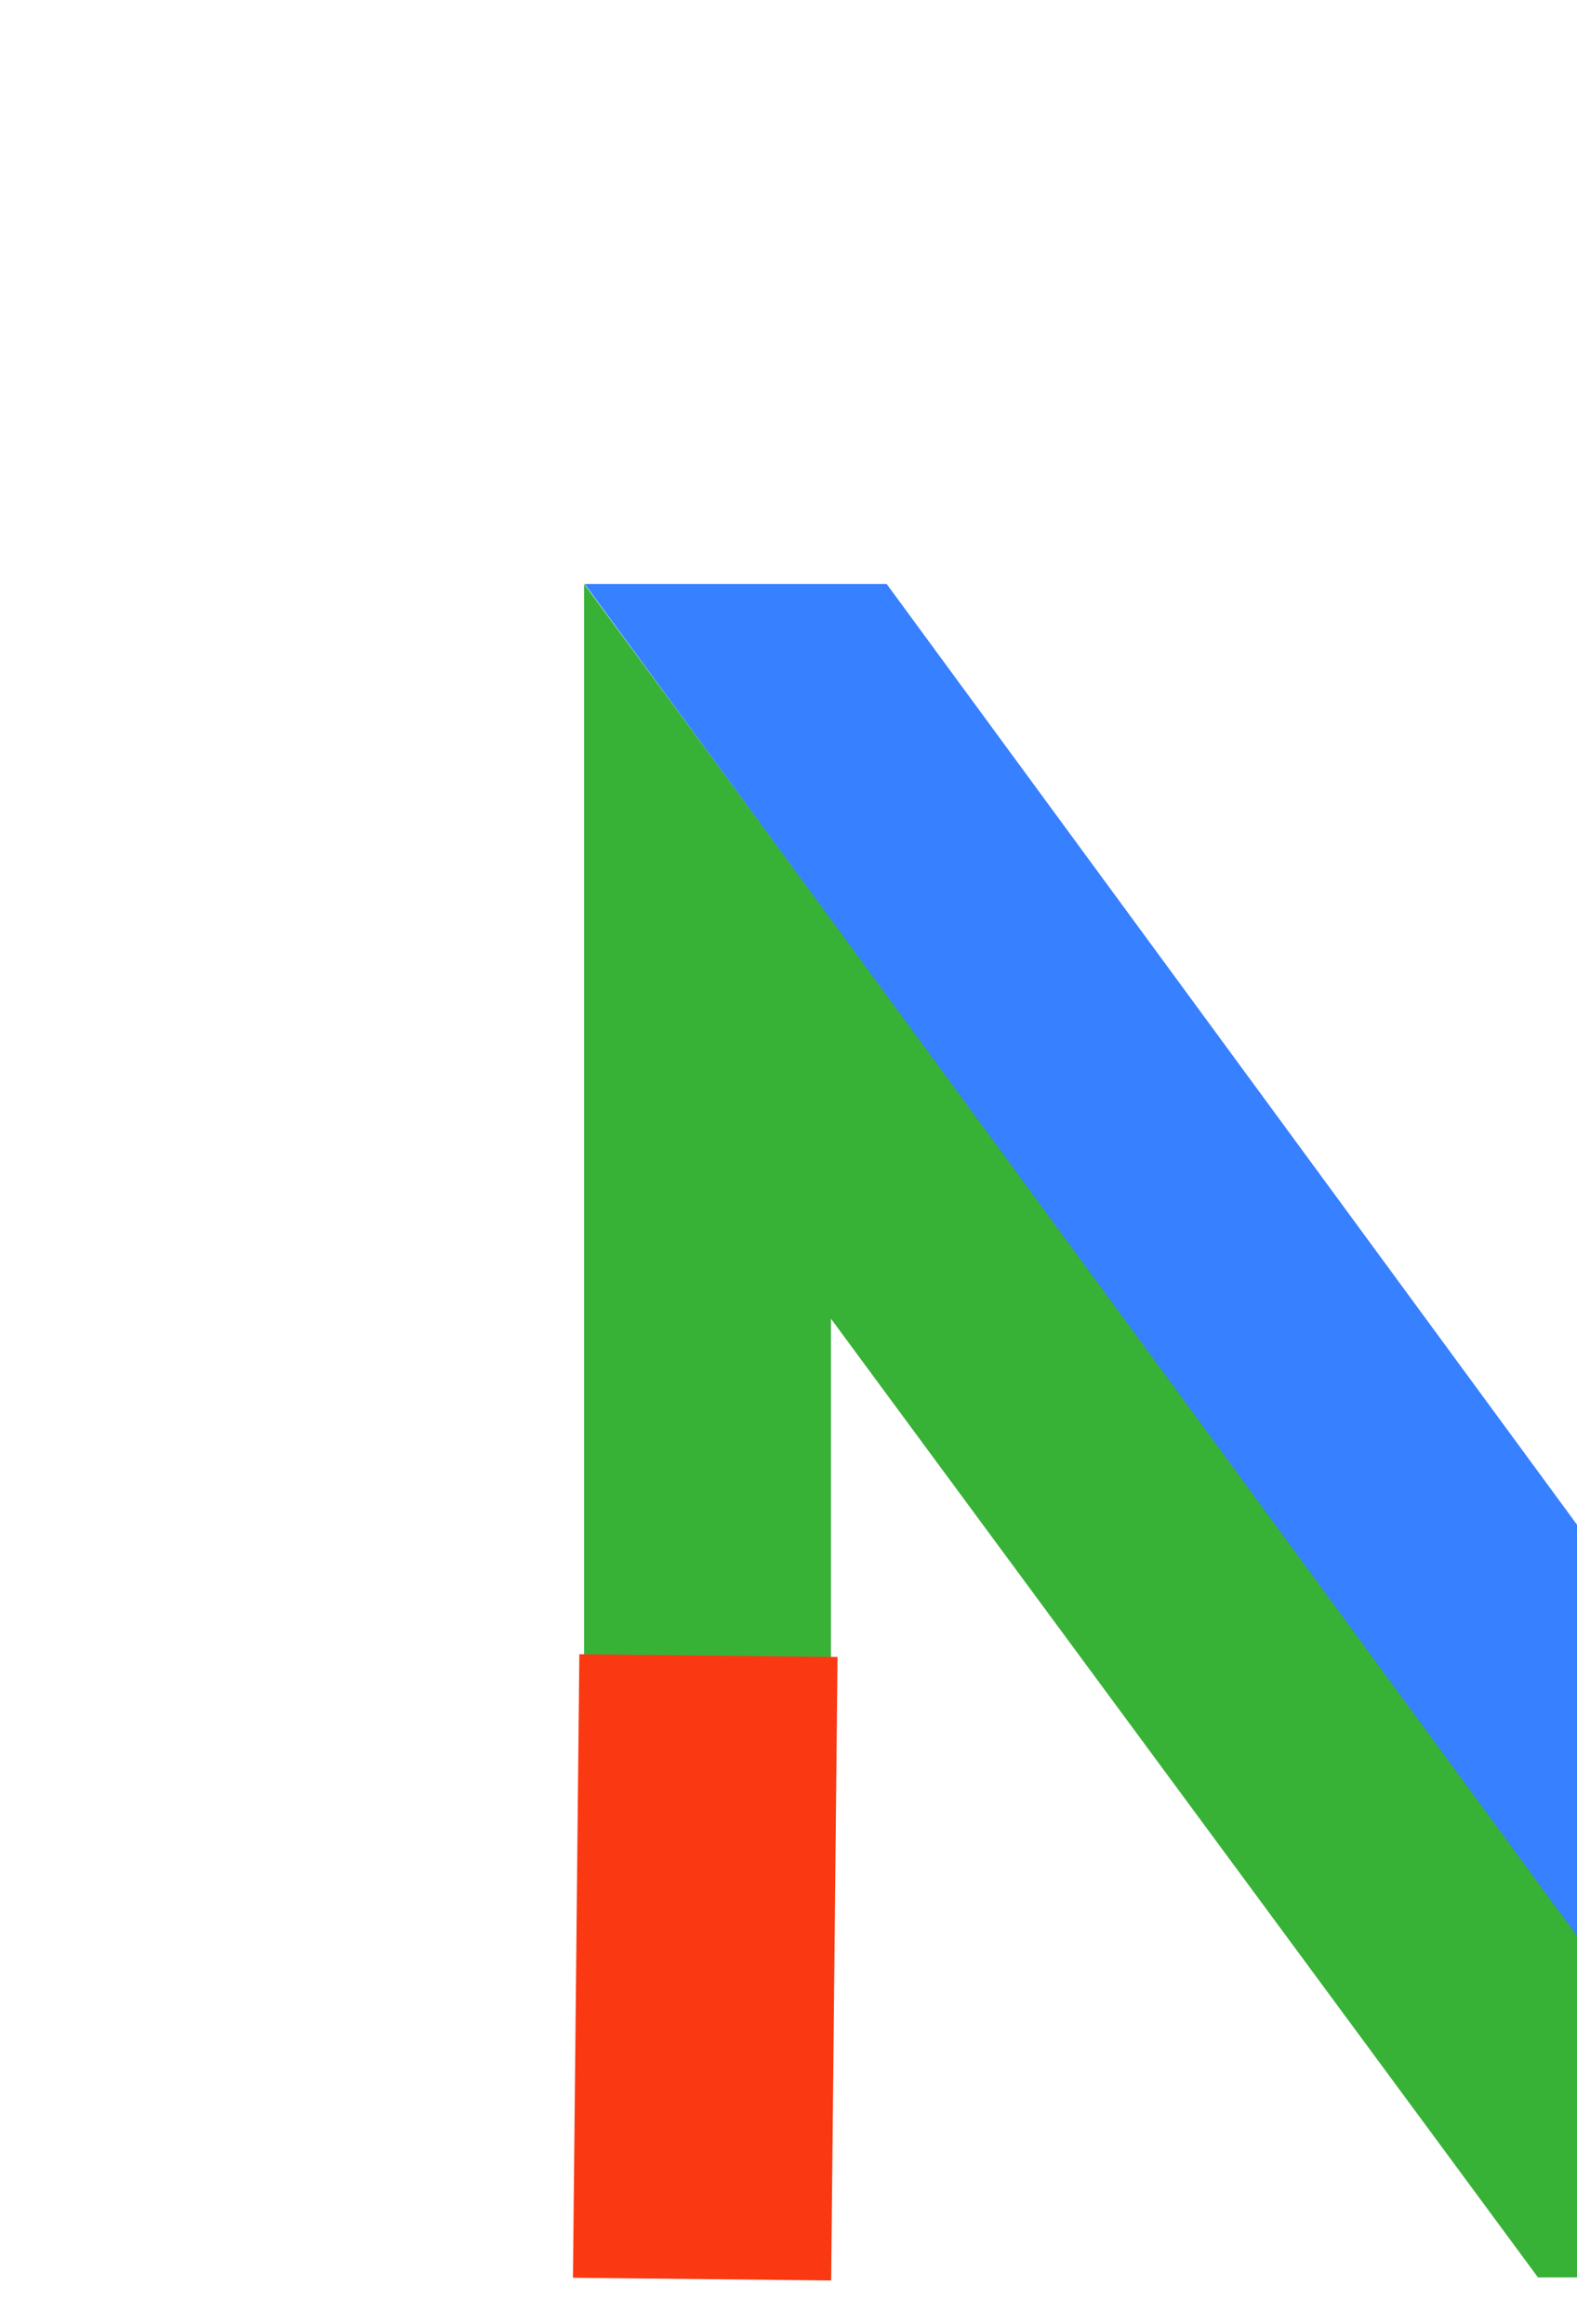 <?xml version="1.0" encoding="utf-8"?>
<svg data-v-6805eed4="" version="1.0" width="100%" height="100%" viewBox="0 0 135 199" preserveAspectRatio="xMidYMid meet" color-interpolation-filters="sRGB" style="margin: auto;" xmlns="http://www.w3.org/2000/svg">
  <g fill="#333333" class="iconlettersvg-g iconlettersvg" transform="translate(50,50)">
    <g>
      <g class="tp-name" transform="translate(0,0)">
        <g transform="scale(2.9)">
          <g transform="translate(0, 0)">
            <g class="name-imagesvg">
              <g>
                <rect fill="#333333" fill-opacity="0" stroke-width="2" x="0" y="0" width="36.861" height="50" class="image-rect"/>
                <svg x="0" y="0" width="36.861" height="50" class="image-svg-svg primary" style="overflow: visible;">
                  <svg xmlns="http://www.w3.org/2000/svg" viewBox="0 0 17.45 23.67">
                    <path fill="#38b137" d="M0 0v23.67h3.45v-13.4l9.88 13.4h4.12L0 0z"/>
                  </svg>
                </svg>
              </g>
            </g>
          </g>
          <g transform="matrix(1, 0, 0.259, 1, 0.017, 0)" style="">
            <g class="name-imagesvg">
              <g>
                <rect fill="#333333" fill-opacity="0" stroke-width="2" x="0" y="0" width="47.507" height="50" class="image-rect"/>
                <svg x="0" y="0" width="47.507" height="50" class="image-svg-svg primary" style="overflow: visible;">
                  <svg xmlns="http://www.w3.org/2000/svg" viewBox="0 0 22.49 23.67">
                    <path fill="#3780ff" d="M12.85 18.18l-1.61 5.49L0 0h4.22l8.63 18.18z"/>
                    <path fill="#fcbd05" d="M 14.572 -0.731 L 18.618 -0.731 L 15.874 9.679 L 11.828 9.679 L 14.572 -0.731 Z" style=""/>
                  </svg>
                </svg>
              </g>
            </g>
          </g>
          <g transform="matrix(0.007, -0.683, 1.231, 0.013, -9.899, 37.498)" style="transform-origin: 13.477px 3.348px;">
            <g class="name-imagesvg">
              <g>
                <svg x="0" y="0" width="26.954" height="50" class="image-svg-svg primary" style="overflow: visible;">
                  <svg xmlns="http://www.w3.org/2000/svg" viewBox="0 0 12.76 23.67">
                    <path fill="#fa3913" d="M 0 0.119 L 12.76 0.119 L 12.76 3.05 L 0 3.05 L 0 0.119 Z" style=""/>
                  </svg>
                </svg>
              </g>
            </g>
          </g>
        </g>
      </g>
    </g>
  </g>
</svg>
